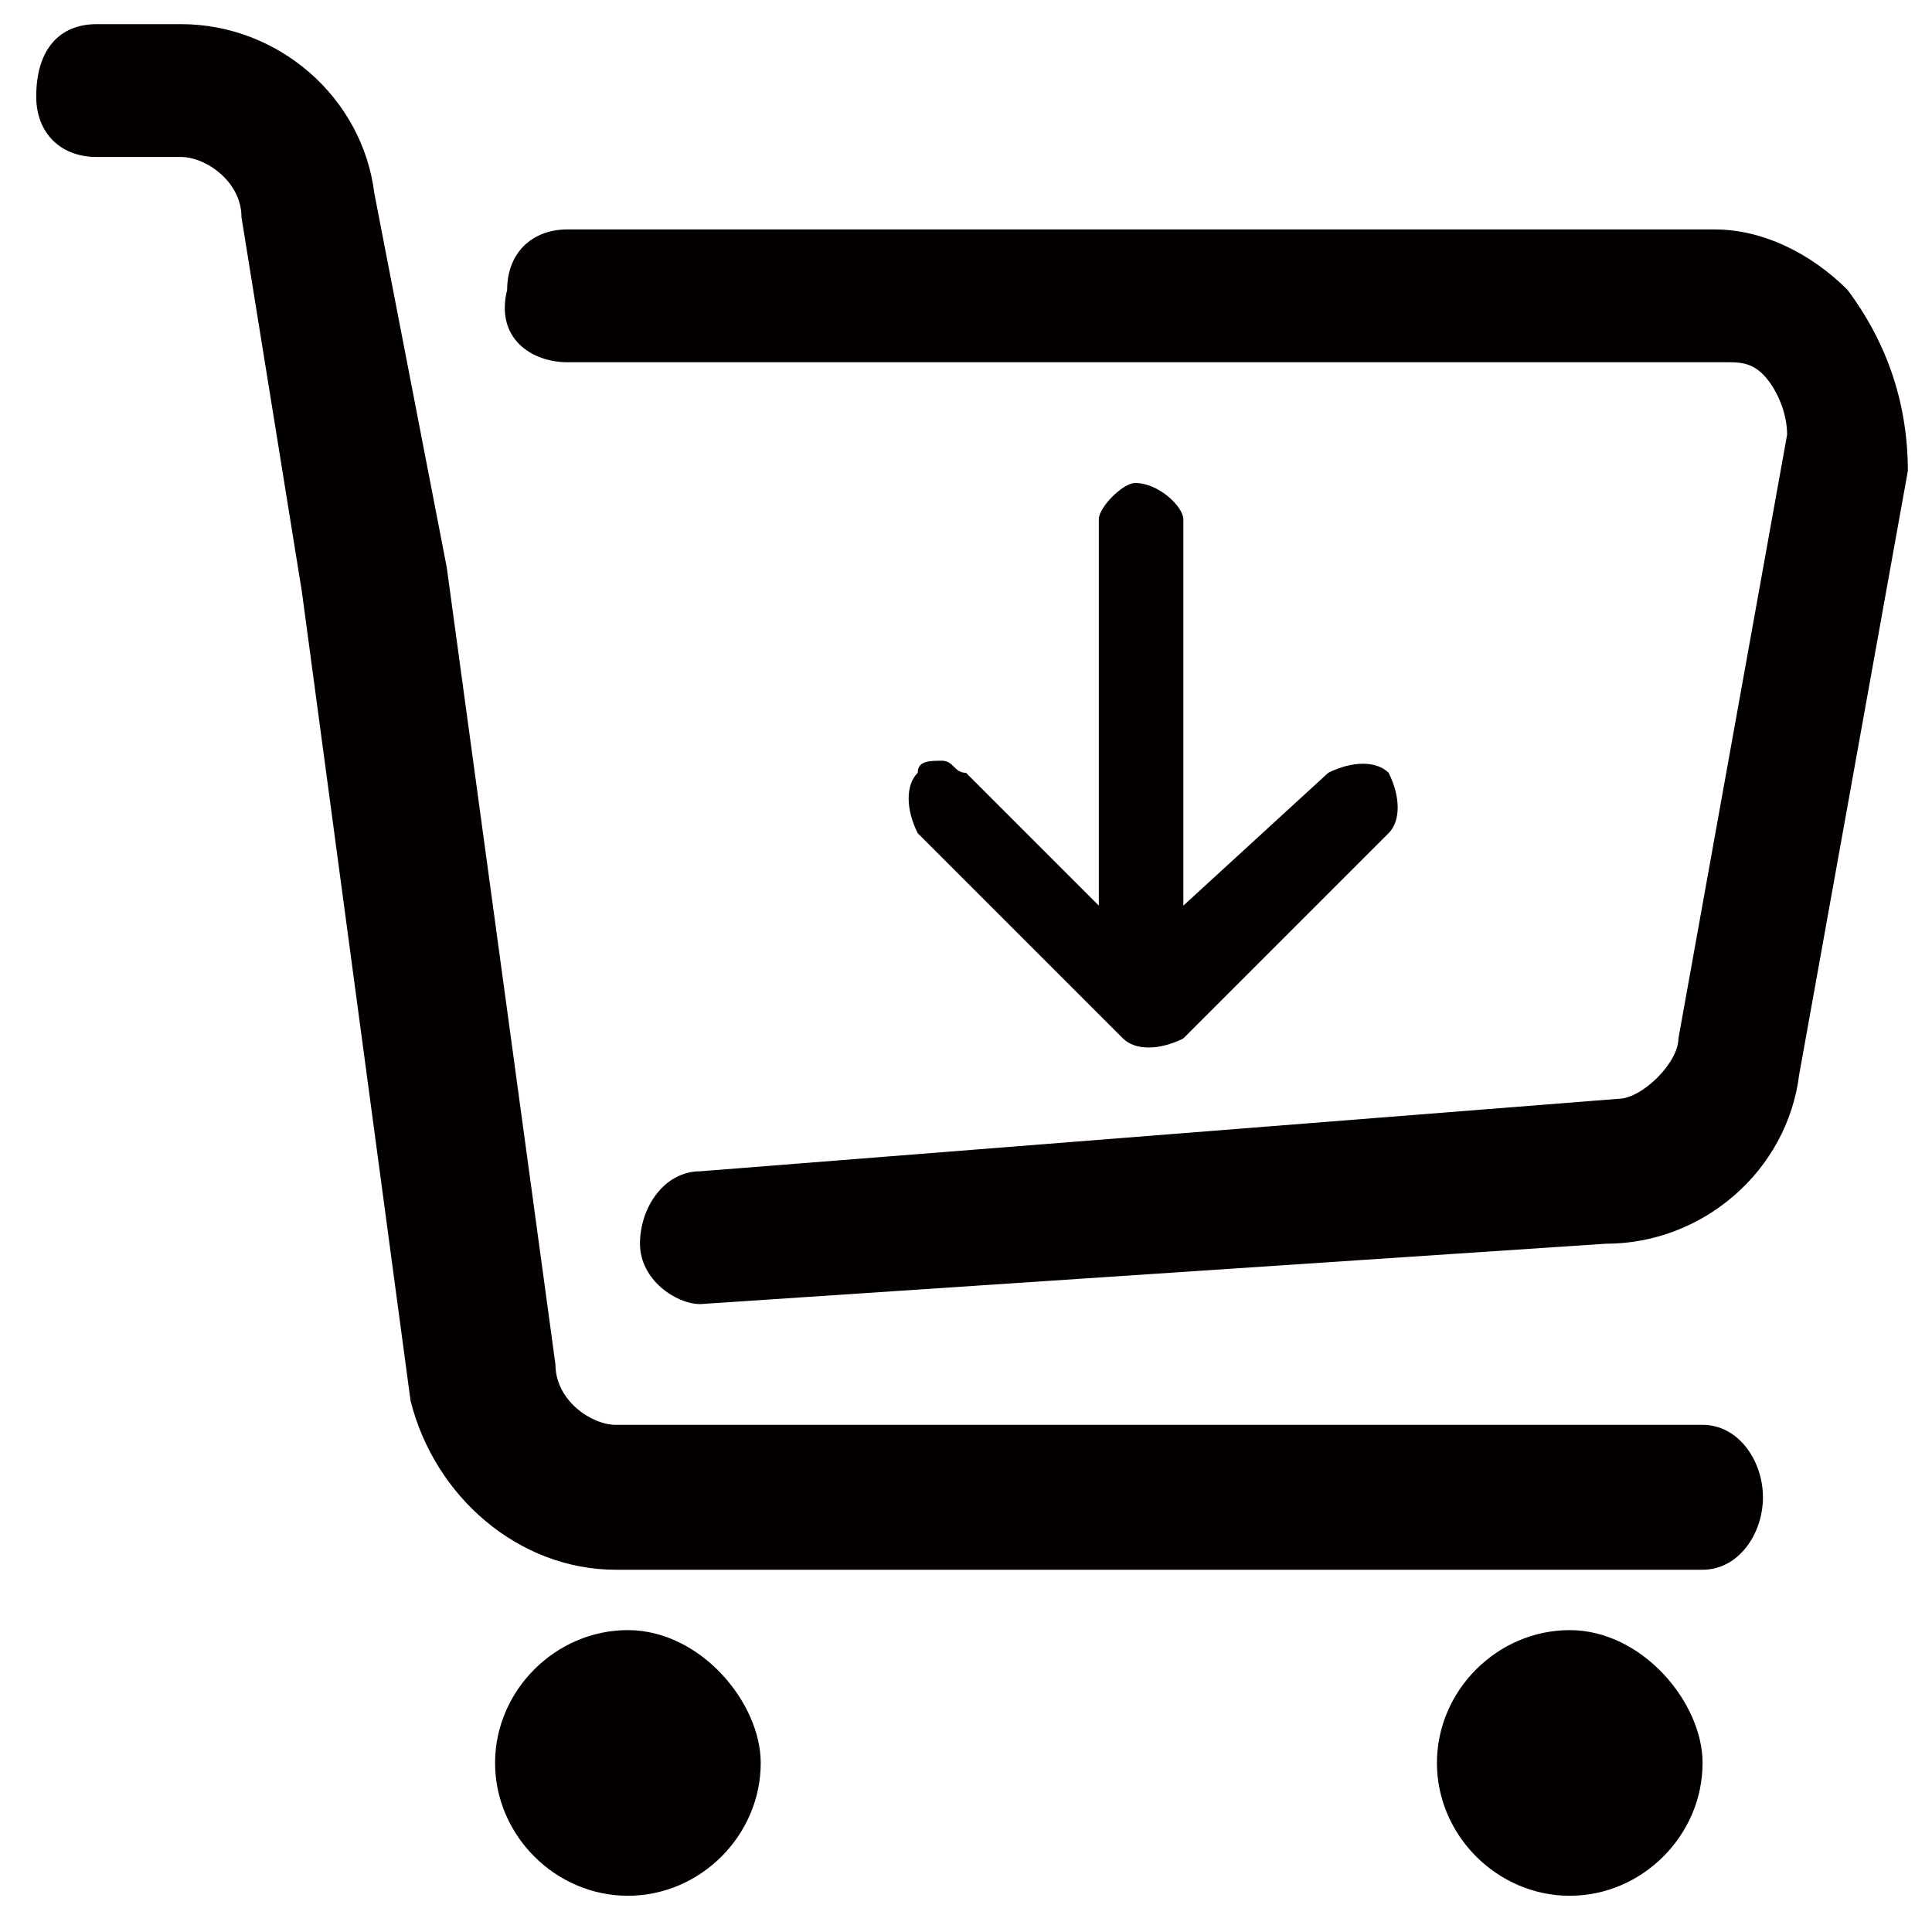 <?xml version="1.0" encoding="utf-8"?>
<!-- Generator: Adobe Illustrator 19.0.0, SVG Export Plug-In . SVG Version: 6.00 Build 0)  -->
<svg version="1.1" id="图层_1" xmlns="http://www.w3.org/2000/svg" xmlns:xlink="http://www.w3.org/1999/xlink" x="0px" y="0px"
	 viewBox="0 0 16 16" style="enable-background:new 0 0 16 16;" xml:space="preserve">
<style type="text/css">
	.st0{fill:#040000;}
</style>
<g id="XMLID_218_">
	<path id="XMLID_223_" class="st0" d="M13,13.5c-0.6,0-1.1,0.5-1.1,1.1c0,0.6,0.5,1.1,1.1,1.1c0.6,0,1.1-0.5,1.1-1.1
		C14.1,14.1,13.6,13.5,13,13.5z"/>
	<path id="XMLID_222_" class="st0" d="M5.2,13.5c-0.6,0-1.1,0.5-1.1,1.1c0,0.6,0.5,1.1,1.1,1.1c0.6,0,1.1-0.5,1.1-1.1
		C6.3,14.1,5.8,13.5,5.2,13.5z"/>
	<path id="XMLID_221_" class="st0" d="M15.3,2.4c-0.3-0.3-0.7-0.5-1.1-0.5H4.7c-0.3,0-0.5,0.2-0.5,0.5C4.1,2.8,4.4,3,4.7,3h9.6
		c0.1,0,0.2,0,0.3,0.1c0.1,0.1,0.2,0.3,0.2,0.5l-0.9,5c0,0.2-0.3,0.5-0.5,0.5L5.8,9.7c-0.3,0-0.5,0.3-0.5,0.6c0,0.3,0.3,0.5,0.5,0.5
		c0,0,0,0,0,0l7.5-0.5c0.8,0,1.5-0.6,1.6-1.4l0.9-5C15.8,3.3,15.6,2.8,15.3,2.4z"/>
	<path id="XMLID_220_" class="st0" d="M14.1,11.8h-9c-0.2,0-0.5-0.2-0.5-0.5L3.7,4.7L3.1,1.6C3,0.8,2.3,0.2,1.5,0.2H0.8
		c-0.3,0-0.5,0.2-0.5,0.6c0,0.3,0.2,0.5,0.5,0.5h0.7C1.7,1.3,2,1.5,2,1.8l0.5,3.1l0.9,6.7C3.6,12.4,4.3,13,5.1,13h9
		c0.3,0,0.5-0.3,0.5-0.6C14.6,12.1,14.4,11.8,14.1,11.8z"/>
	<path id="XMLID_219_" class="st0" d="M9.4,4C9.3,4,9.1,4.2,9.1,4.3v3.2L8,6.4C7.9,6.4,7.9,6.3,7.8,6.3s-0.2,0-0.2,0.1
		c-0.1,0.1-0.1,0.3,0,0.5l1.7,1.7c0.1,0.1,0.3,0.1,0.5,0l1.7-1.7c0.1-0.1,0.1-0.3,0-0.5c-0.1-0.1-0.3-0.1-0.5,0L9.8,7.5V4.3
		C9.8,4.2,9.6,4,9.4,4z"/>
</g>
</svg>
